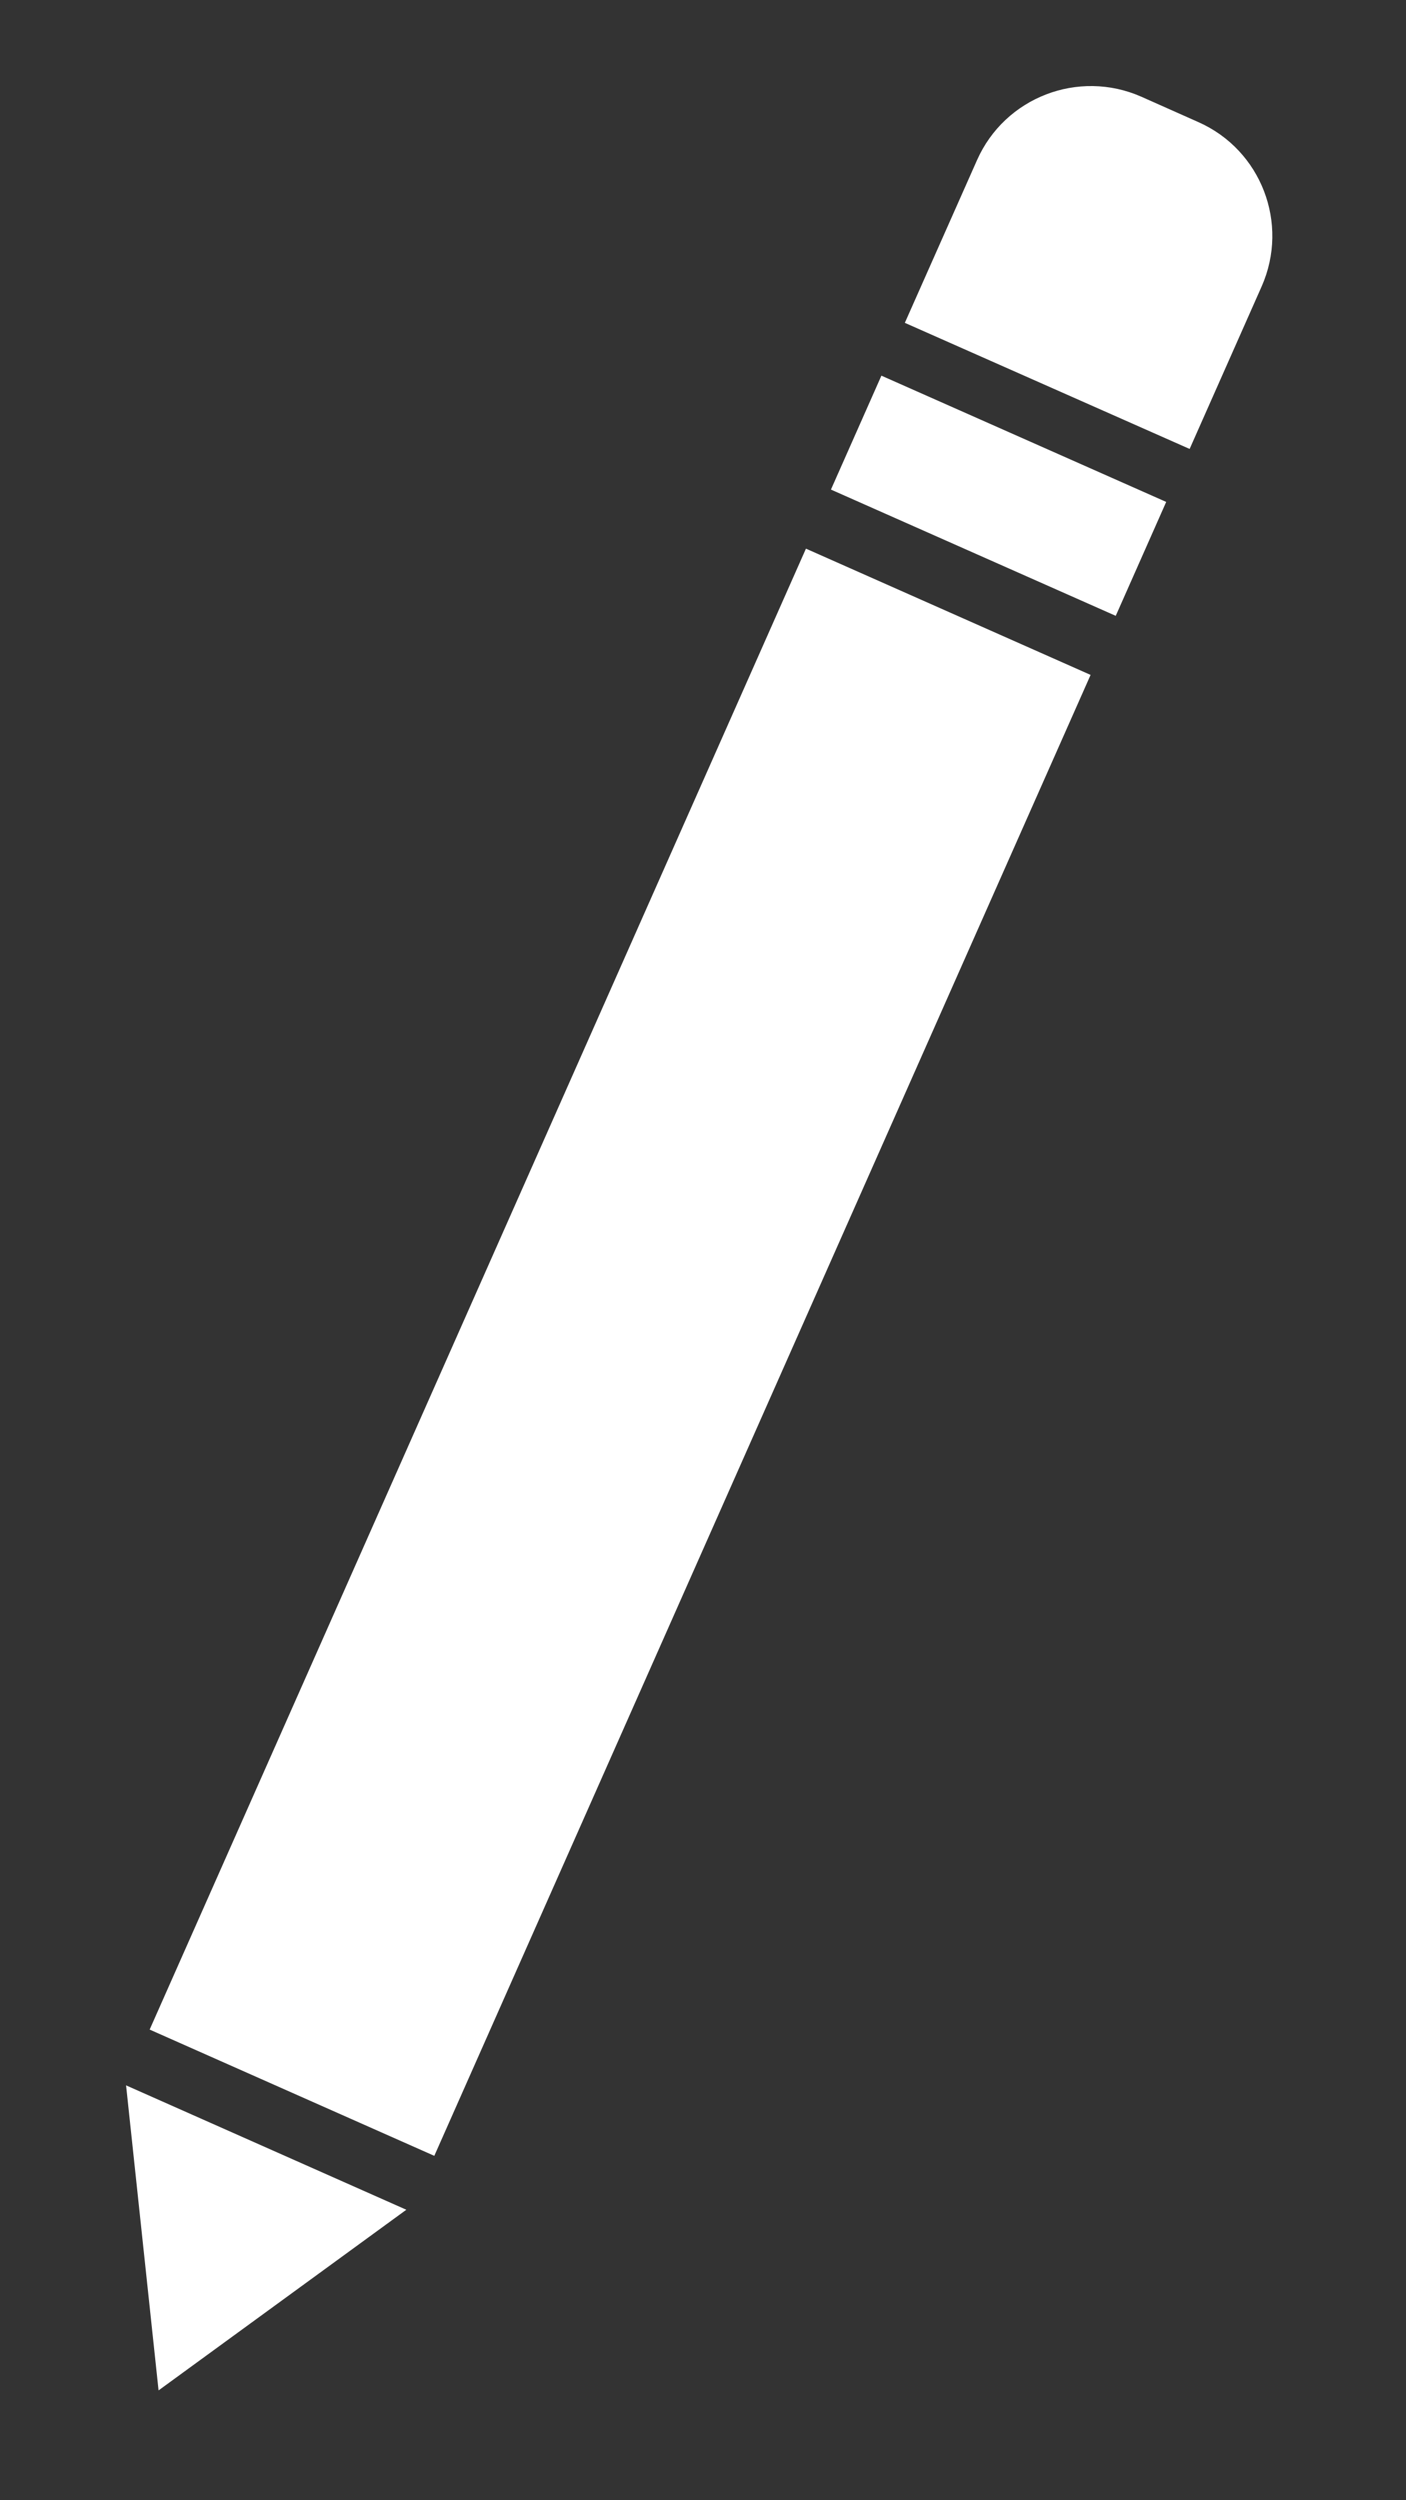 <svg width="9" height="16" viewBox="0 0 9 16" fill="none" xmlns="http://www.w3.org/2000/svg">
<rect x="0" y="0" width="9" height="16" fill="#333333" stroke="none"/>
<path fill-rule="evenodd" clip-rule="evenodd" d="M6.254 1.025C6.432 0.623 6.903 0.441 7.306 0.619L7.67 0.781C8.073 0.959 8.254 1.43 8.076 1.833L7.615 2.873L5.792 2.066L6.254 1.025ZM7.465 3.212L5.642 2.404L5.319 3.133L7.142 3.941L7.465 3.212ZM6.981 4.319L5.159 3.511L0.958 12.988L2.78 13.796L6.981 4.319ZM2.601 14.141L1.015 15.297L0.807 13.345L2.601 14.141Z" fill="white"/>
</svg>
